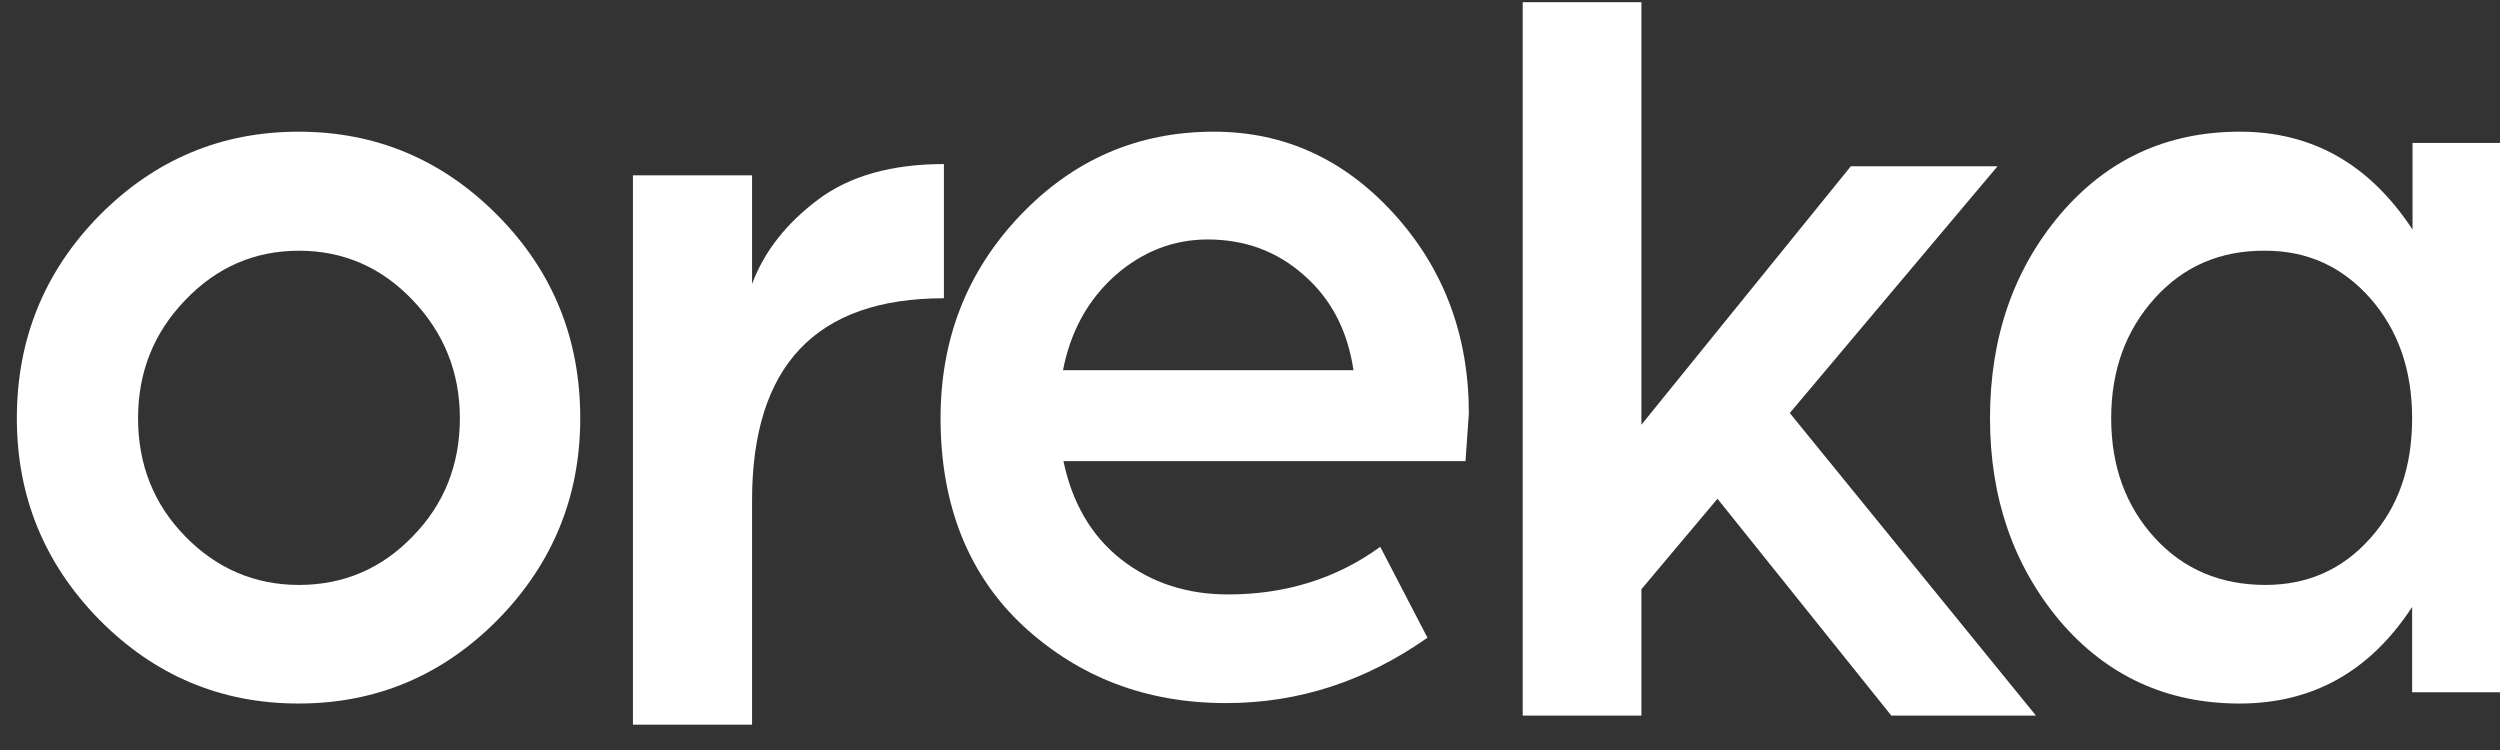 <svg width="80" height="24" viewBox="0 0 80 24" fill="none" xmlns="http://www.w3.org/2000/svg">
<rect x="0" y="0" width="80" height="24" fill="#333333" stroke="none"/>
<path d="M0.539 13.384C0.539 10.849 1.422 8.688 3.174 6.901C4.939 5.115 7.066 4.214 9.554 4.214C12.041 4.214 14.168 5.115 15.933 6.901C17.699 8.688 18.568 10.849 18.568 13.384C18.568 15.892 17.685 18.039 15.933 19.826C14.168 21.613 12.041 22.513 9.554 22.513C7.066 22.513 4.939 21.613 3.174 19.826C1.422 18.039 0.539 15.892 0.539 13.384ZM4.418 13.384C4.418 14.88 4.926 16.141 5.929 17.166C6.932 18.191 8.149 18.718 9.567 18.718C10.985 18.718 12.202 18.205 13.205 17.166C14.208 16.141 14.716 14.88 14.716 13.384C14.716 11.916 14.208 10.655 13.205 9.603C12.202 8.55 10.985 8.023 9.567 8.023C8.149 8.023 6.932 8.55 5.929 9.603C4.913 10.655 4.418 11.916 4.418 13.384Z" fill="white"/>
<path d="M20.254 23.189V5.61H24.066V9.087C24.453 8.048 25.162 7.148 26.179 6.386C27.195 5.624 28.546 5.25 30.205 5.25V9.544C26.112 9.544 24.066 11.705 24.066 16.013V23.189H20.254Z" fill="white"/>
<path d="M30.098 13.384C30.098 10.849 30.94 8.688 32.639 6.901C34.337 5.115 36.397 4.214 38.845 4.214C41.105 4.214 43.031 5.101 44.623 6.86C46.214 8.619 47.003 10.752 47.003 13.232L46.896 14.756H34.03C34.311 16.099 34.926 17.152 35.876 17.9C36.839 18.648 37.975 19.022 39.299 19.022C41.145 19.022 42.777 18.51 44.168 17.498L45.679 20.407C43.686 21.806 41.546 22.499 39.233 22.499C36.691 22.499 34.538 21.682 32.746 20.033C30.994 18.399 30.098 16.169 30.098 13.384ZM34.016 11.847H43.312C43.124 10.586 42.603 9.575 41.734 8.813C40.864 8.037 39.834 7.663 38.644 7.663C37.547 7.663 36.558 8.051 35.688 8.813C34.819 9.589 34.257 10.6 34.016 11.847Z" fill="white"/>
<path d="M57.273 13.217L63.92 5.321H59.226L52.525 13.591V0.071H48.727V22.9H52.525V18.855L54.959 15.96L60.523 22.9H65.151L57.273 13.217Z" fill="white"/>
<path d="M63.68 13.384C63.68 10.808 64.429 8.633 65.927 6.86C67.425 5.101 69.337 4.214 71.678 4.214C73.992 4.214 75.824 5.253 77.201 7.345V4.574H81V22.153H77.188V19.424C75.837 21.488 74.005 22.513 71.664 22.513C69.337 22.513 67.411 21.626 65.913 19.867C64.429 18.094 63.68 15.933 63.68 13.384ZM68.949 9.547C68.026 10.572 67.558 11.847 67.558 13.384C67.558 14.922 68.026 16.196 68.949 17.208C69.872 18.219 71.062 18.718 72.494 18.718C73.844 18.718 74.968 18.219 75.851 17.221C76.747 16.224 77.188 14.95 77.188 13.384C77.188 11.847 76.747 10.572 75.851 9.547C74.954 8.536 73.844 8.023 72.494 8.023C71.049 8.01 69.872 8.522 68.949 9.547Z" fill="white"/>
</svg>
